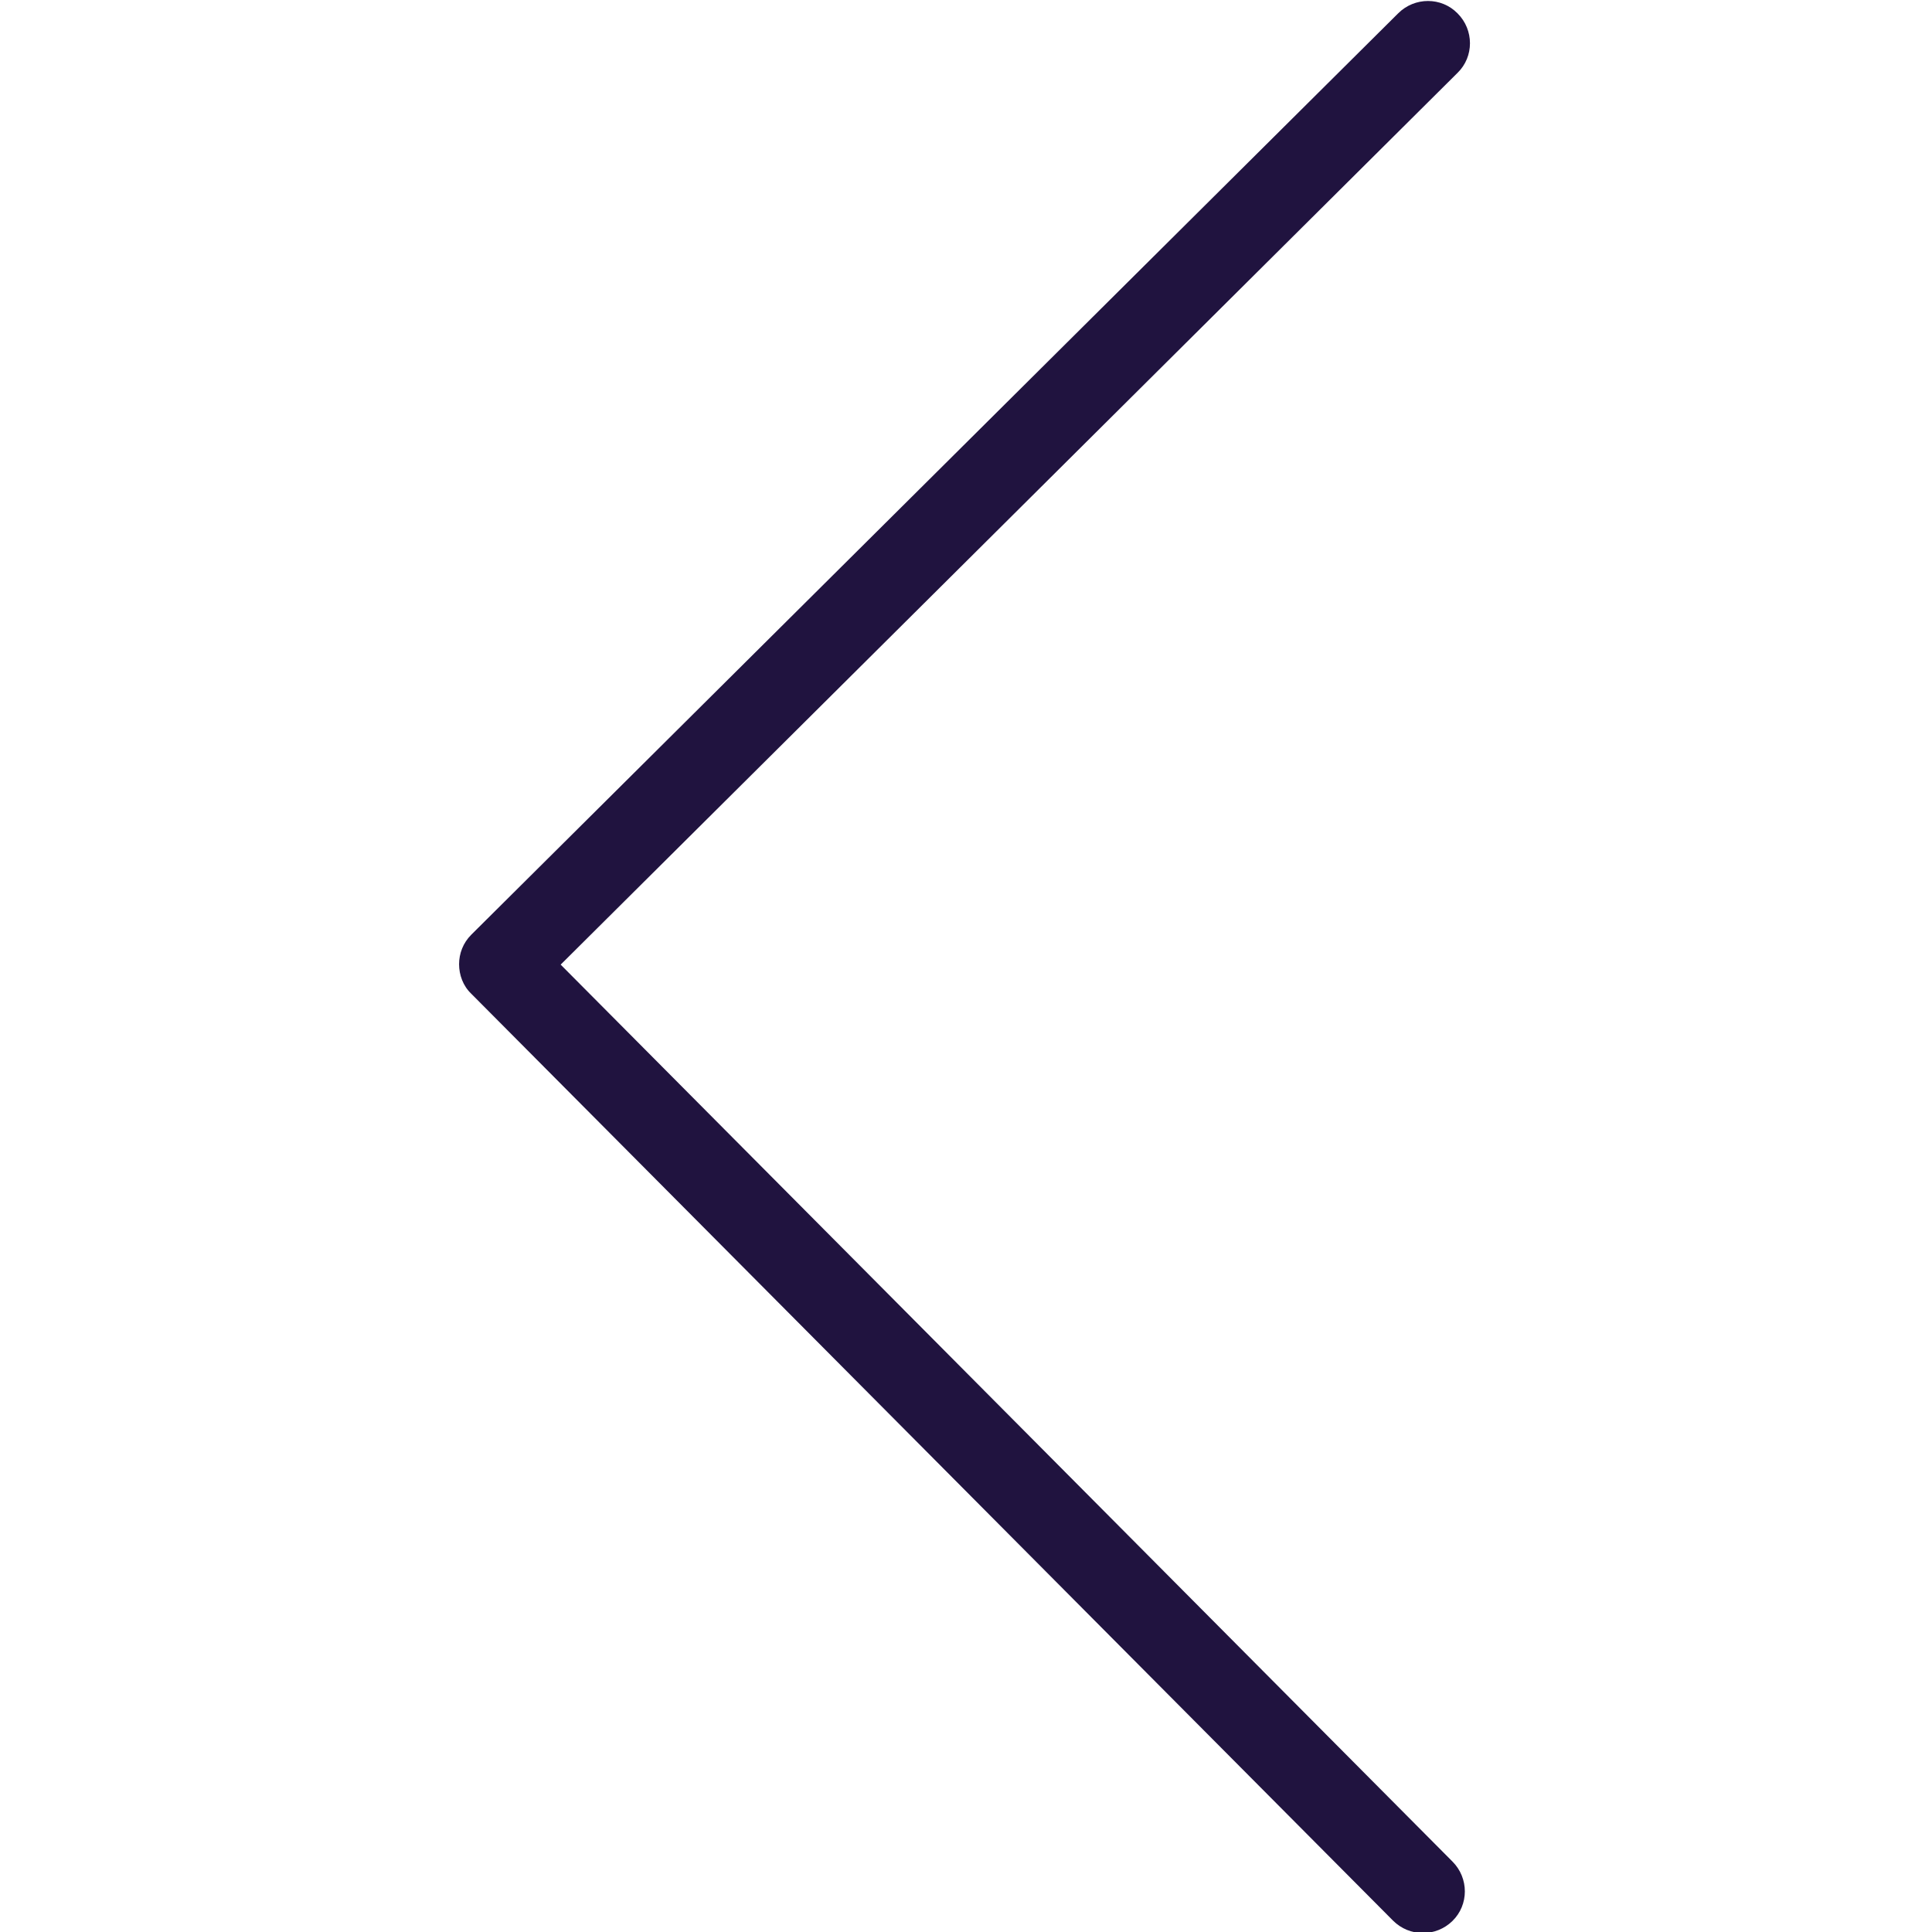 <?xml version="1.0" encoding="utf-8"?>
<!-- Generator: Adobe Illustrator 25.0.0, SVG Export Plug-In . SVG Version: 6.00 Build 0)  -->
<svg version="1.1" id="Capa_1" xmlns="http://www.w3.org/2000/svg" xmlns:xlink="http://www.w3.org/1999/xlink" x="0px" y="0px"
	 viewBox="0 0 490.7 490.7" style="enable-background:new 0 0 490.7 490.7;" xml:space="preserve">
<g>
	<g>
		<path fill="#20133f" d="M368.9,487.9c4.2-4.1,4.2-10.9,0-15.1L142.4,245L370.2,18.5c4.2-4.1,4.2-10.9,0-15.1c-4.1-4.2-10.9-4.2-15.1,0l-235.4,234
			c-2.1,2.1-3.1,4.8-3.1,7.5s1,5.5,3.1,7.5l234.1,235.4C358,492,364.7,492,368.9,487.9z"/>
	</g>
</g>
</svg>
